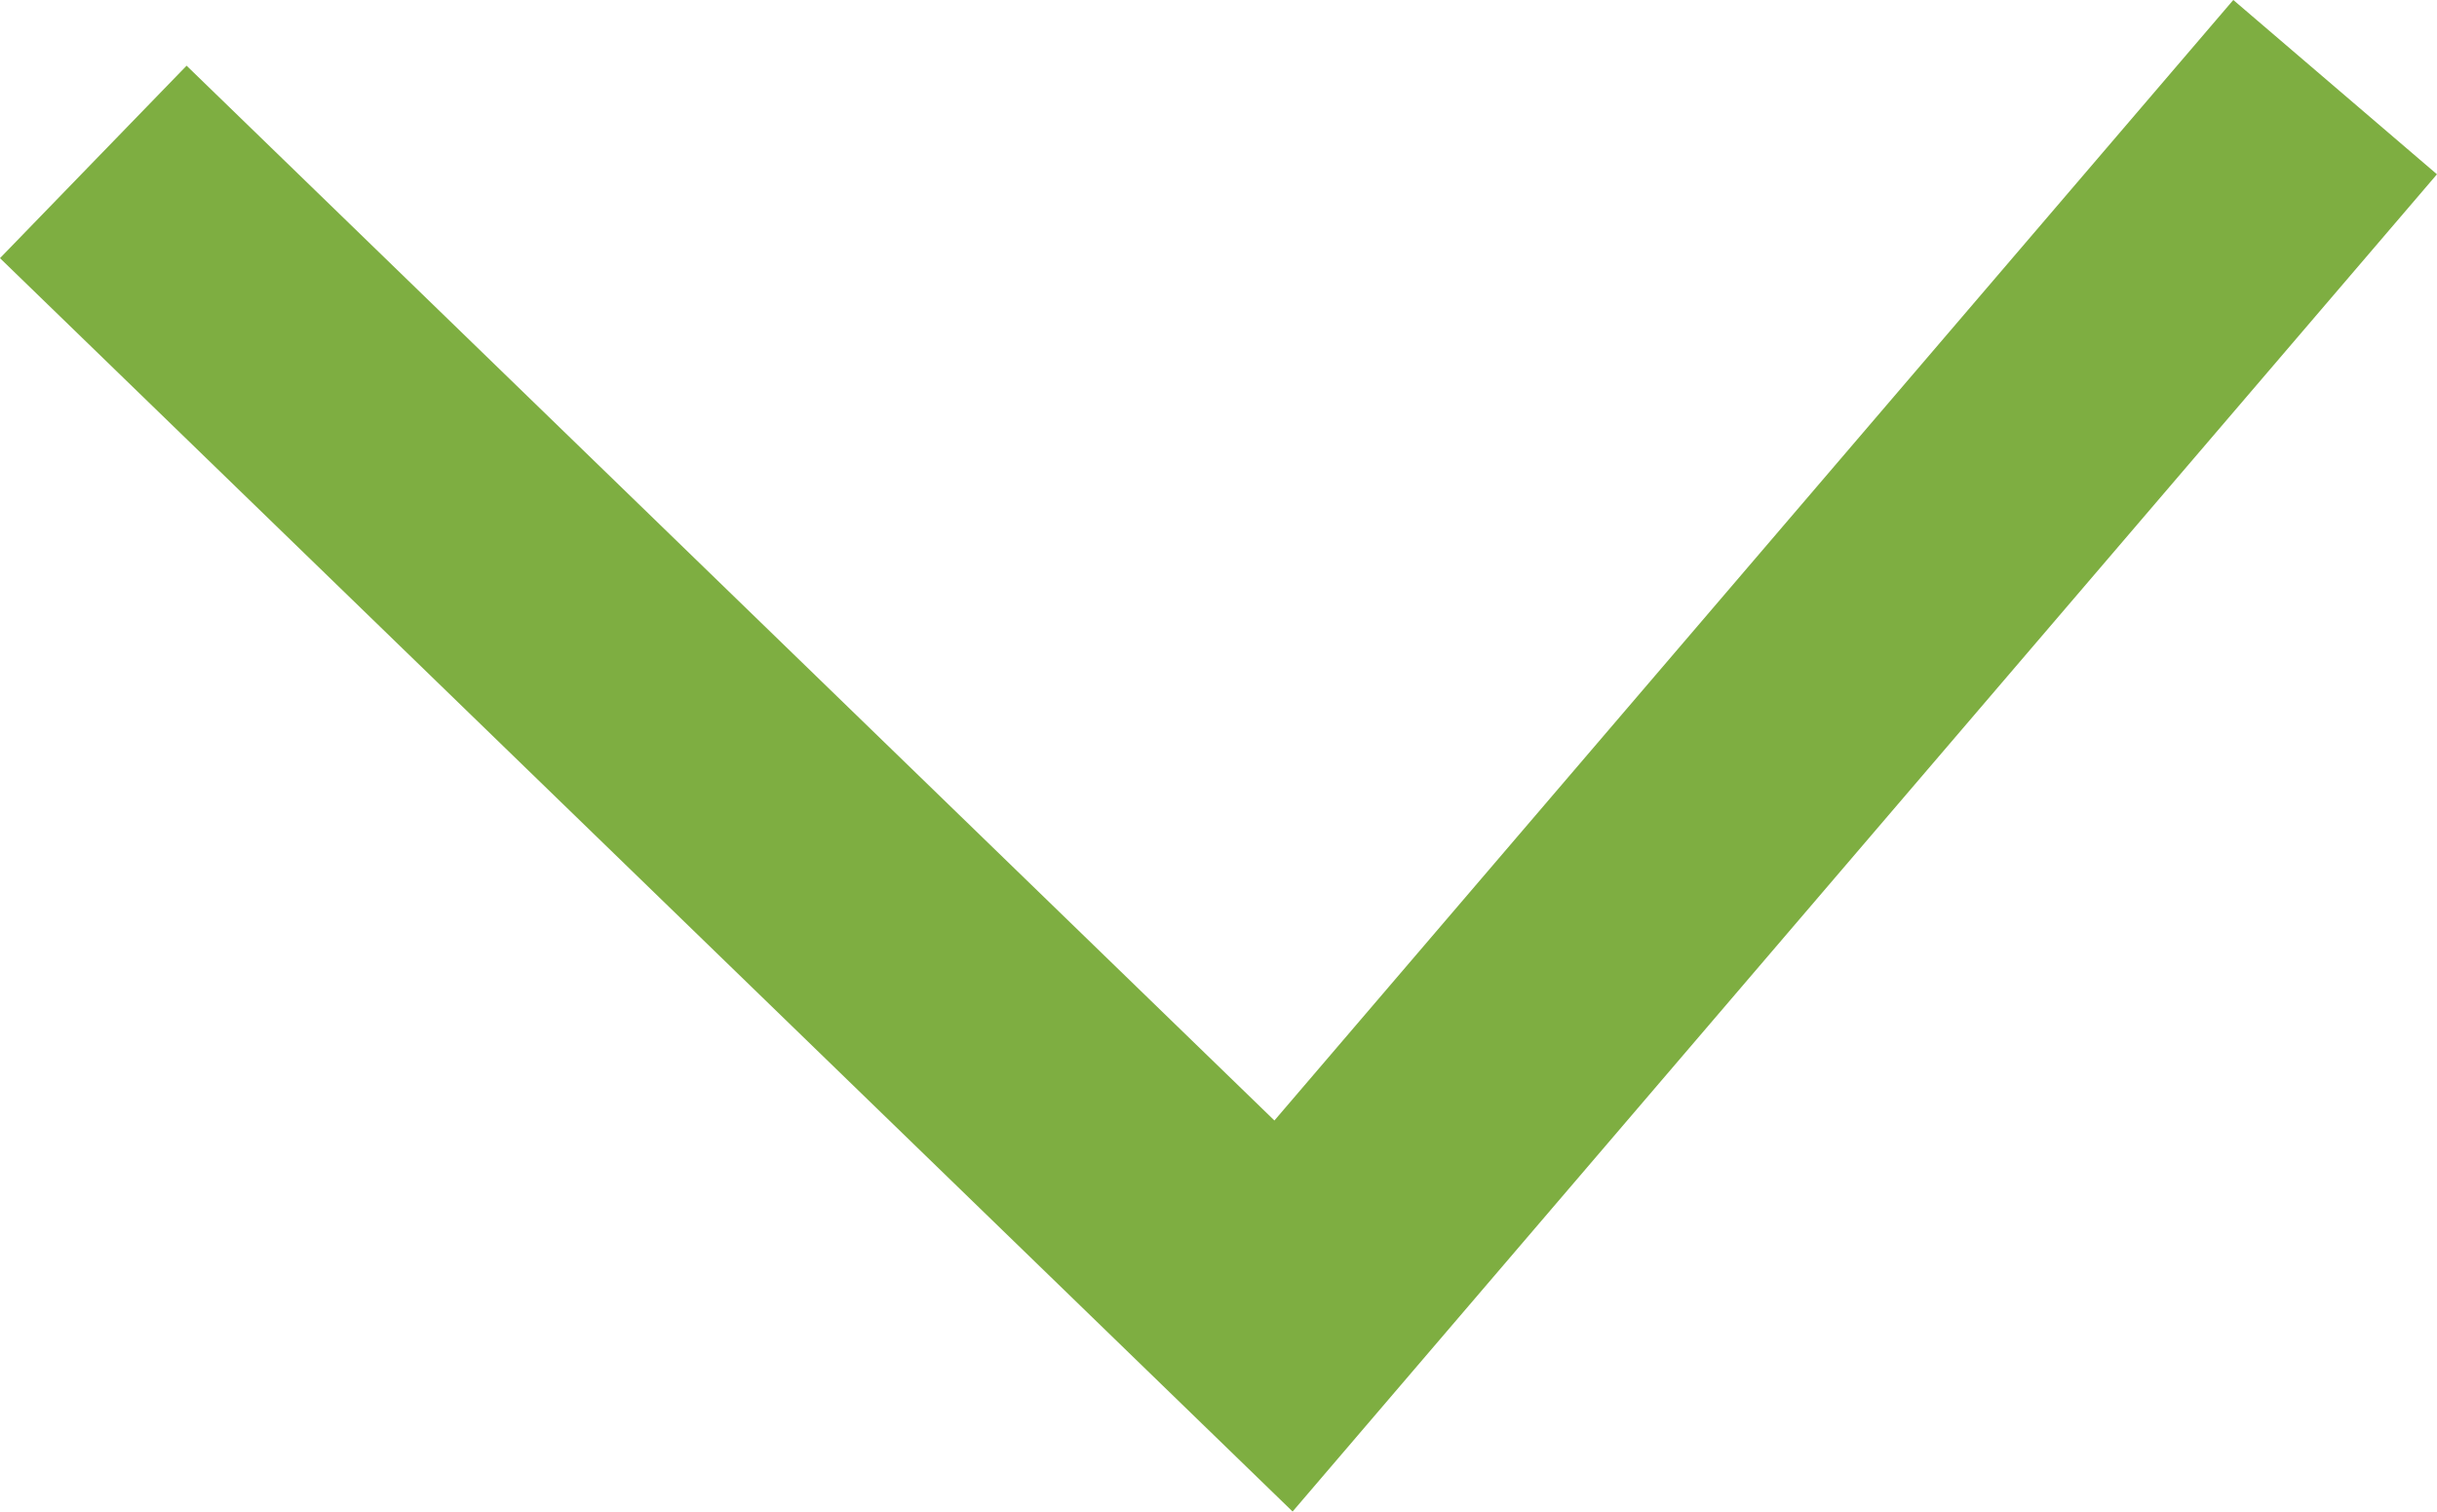<?xml version="1.0" encoding="utf-8"?>
<!-- Generator: Adobe Illustrator 16.0.4, SVG Export Plug-In . SVG Version: 6.00 Build 0)  -->
<!DOCTYPE svg PUBLIC "-//W3C//DTD SVG 1.1//EN" "http://www.w3.org/Graphics/SVG/1.1/DTD/svg11.dtd">
<svg version="1.1" id="Layer_1" xmlns="http://www.w3.org/2000/svg" xmlns:xlink="http://www.w3.org/1999/xlink" x="0px" y="0px"
	 width="9.091px" height="5.639px" viewBox="0 0 9.091 5.639" style="enable-background:new 0 0 9.091 5.639;" xml:space="preserve"
	>
<g>
	<polyline style="fill:none;stroke:#7EAE41;stroke-miterlimit:10;" points="0.348,0.604 4.788,4.909 8.711,0.325 	"/>
</g>
<g>
</g>
<g>
</g>
<g>
</g>
<g>
</g>
<g>
</g>
<g>
</g>
</svg>
